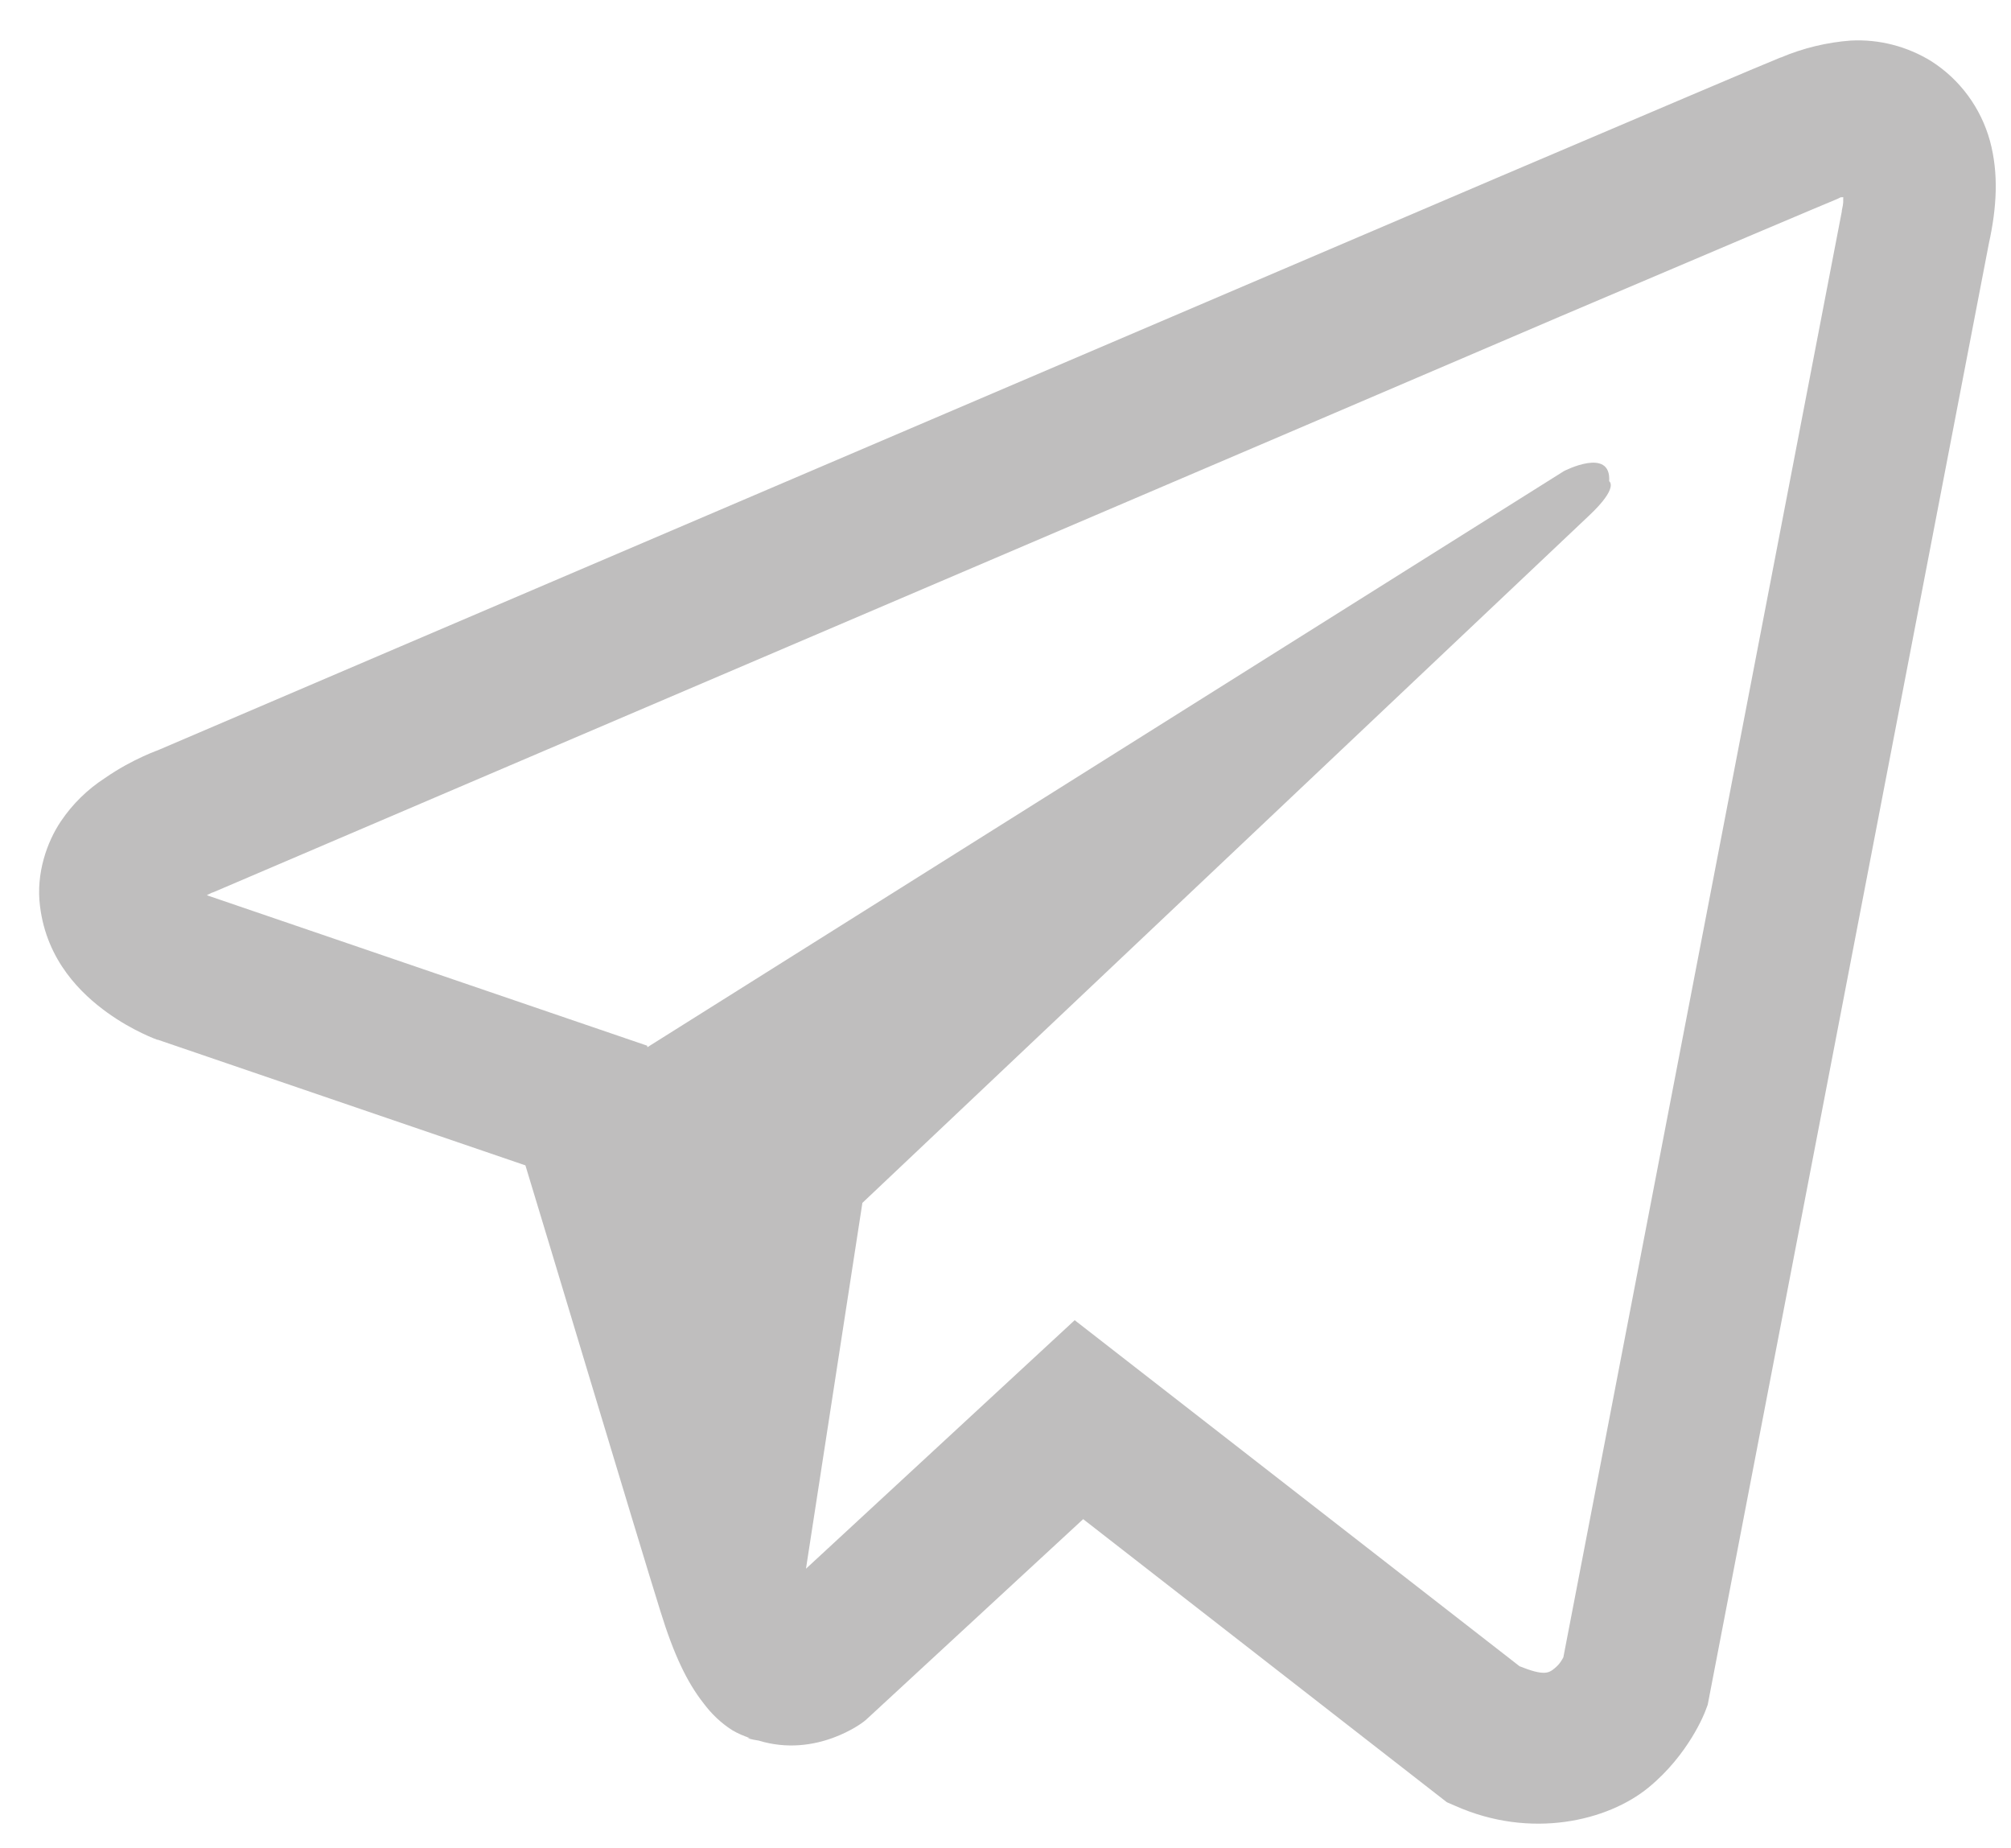 <svg width="37" height="34" viewBox="0 0 37 34" fill="none" xmlns="http://www.w3.org/2000/svg">
<path d="M34.054 0.746C33.61 0.779 33.173 0.885 32.762 1.059H32.757C32.362 1.218 30.485 2.019 27.632 3.233L17.409 7.601C10.073 10.734 2.861 13.82 2.861 13.82L2.947 13.786C2.947 13.786 2.45 13.952 1.931 14.313C1.61 14.52 1.334 14.791 1.119 15.11C0.864 15.489 0.659 16.069 0.736 16.669C0.86 17.684 1.508 18.292 1.974 18.628C2.445 18.968 2.893 19.127 2.893 19.127H2.904L9.667 21.438C9.97 22.426 11.728 28.287 12.15 29.638C12.399 30.444 12.642 30.948 12.945 31.334C13.092 31.53 13.264 31.695 13.47 31.827C13.577 31.89 13.692 31.94 13.811 31.976L13.741 31.959C13.762 31.964 13.779 31.981 13.794 31.987C13.85 32.002 13.887 32.008 13.957 32.019C15.028 32.348 15.888 31.674 15.888 31.674L15.937 31.634L19.929 27.946L26.621 33.154L26.774 33.22C28.168 33.841 29.581 33.496 30.327 32.886C31.079 32.272 31.372 31.487 31.372 31.487L31.42 31.36L36.592 4.483C36.738 3.82 36.776 3.199 36.614 2.596C36.447 1.986 36.061 1.462 35.532 1.125C35.088 0.852 34.573 0.719 34.054 0.746ZM33.914 3.626C33.909 3.715 33.925 3.705 33.887 3.875V3.89L28.764 30.488C28.742 30.526 28.704 30.608 28.602 30.691C28.494 30.779 28.408 30.833 27.958 30.652L19.773 24.286L14.829 28.858L15.867 22.128L29.24 9.482C29.791 8.963 29.607 8.853 29.607 8.853C29.646 8.215 28.775 8.666 28.775 8.666L11.912 19.264L11.906 19.236L3.824 16.475V16.47L3.803 16.465C3.817 16.461 3.831 16.455 3.845 16.449L3.889 16.426L3.932 16.411C3.932 16.411 11.149 13.325 18.485 10.192C22.158 8.623 25.858 7.042 28.704 5.822C31.55 4.61 33.654 3.72 33.773 3.673C33.887 3.628 33.833 3.628 33.914 3.628V3.626Z" fill="#BFBEBE"/>
</svg>
